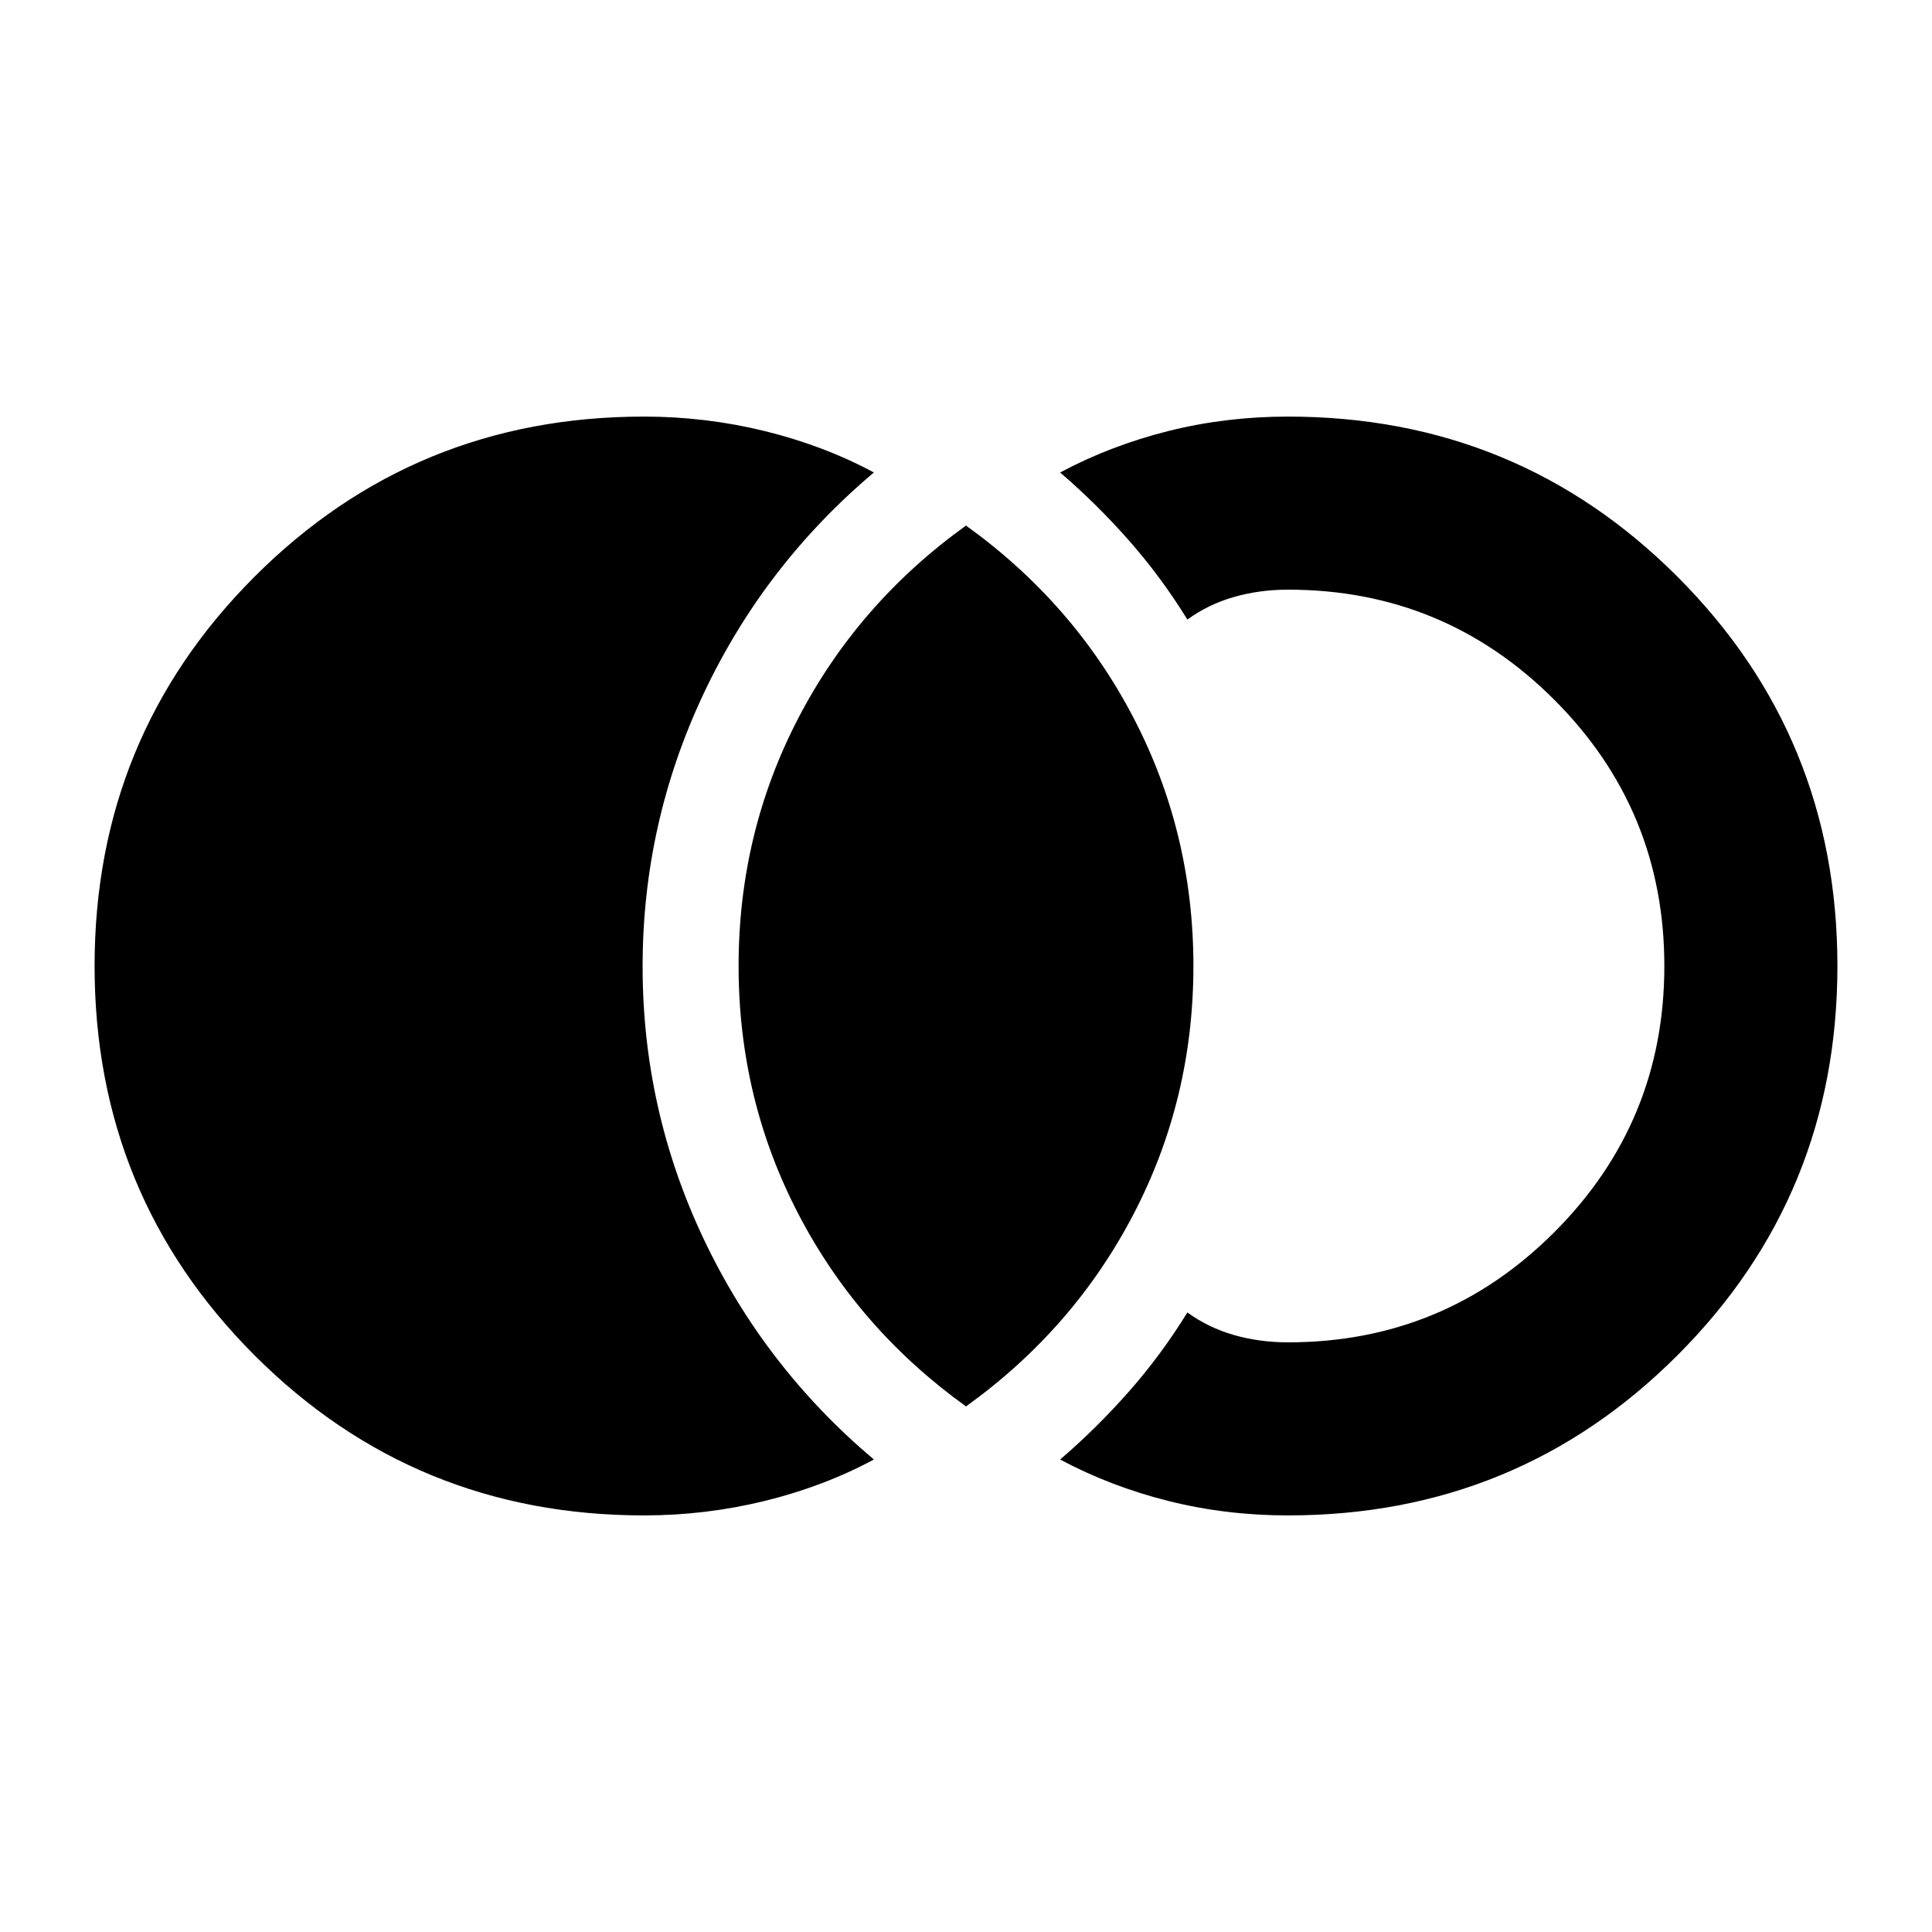 <svg xmlns="http://www.w3.org/2000/svg" height="24" viewBox="0 -960 960 960" width="24"><path d="M320-207q-113.97 0-193.48-79.52Q47-366.03 47-480q0-113.97 79.52-193.48Q206.03-753 320-753q30.62 0 59.96 7.19 29.35 7.2 54.27 20.58-54.54 46-84.73 110.17-30.19 64.18-30.19 135.31t30.19 135.06q30.19 63.92 84.73 109.92-24.92 13.38-54.27 20.58Q350.62-207 320-207Zm320 0q-30.82 0-59.42-7.17-28.59-7.16-53.81-20.6 18.17-15.6 34.24-33.84 16.06-18.24 28.99-39.24 10.38 7.54 23.11 11.2Q625.83-293 640-293q77.6 0 132.3-54.7Q827-402.39 827-480q0-77.6-54.7-132.3Q717.6-667 640-667q-14.17 0-26.89 3.65-12.73 3.66-23.11 11.2-12.93-21-28.99-39.24-16.07-18.24-34.24-33.84 25.22-13.44 53.81-20.6Q609.18-753 640-753q113.97 0 193.48 79.52Q913-593.97 913-480q0 113.97-79.52 193.48Q753.97-207 640-207Zm-160-54.16q-53.56-38.48-83.28-95.59Q367-413.85 367-480t29.72-123.25q29.72-57.11 83.28-95.59 53.56 38.48 83.28 95.59Q593-546.15 593-480t-29.72 123.25q-29.72 57.11-83.28 95.59Z"/></svg>